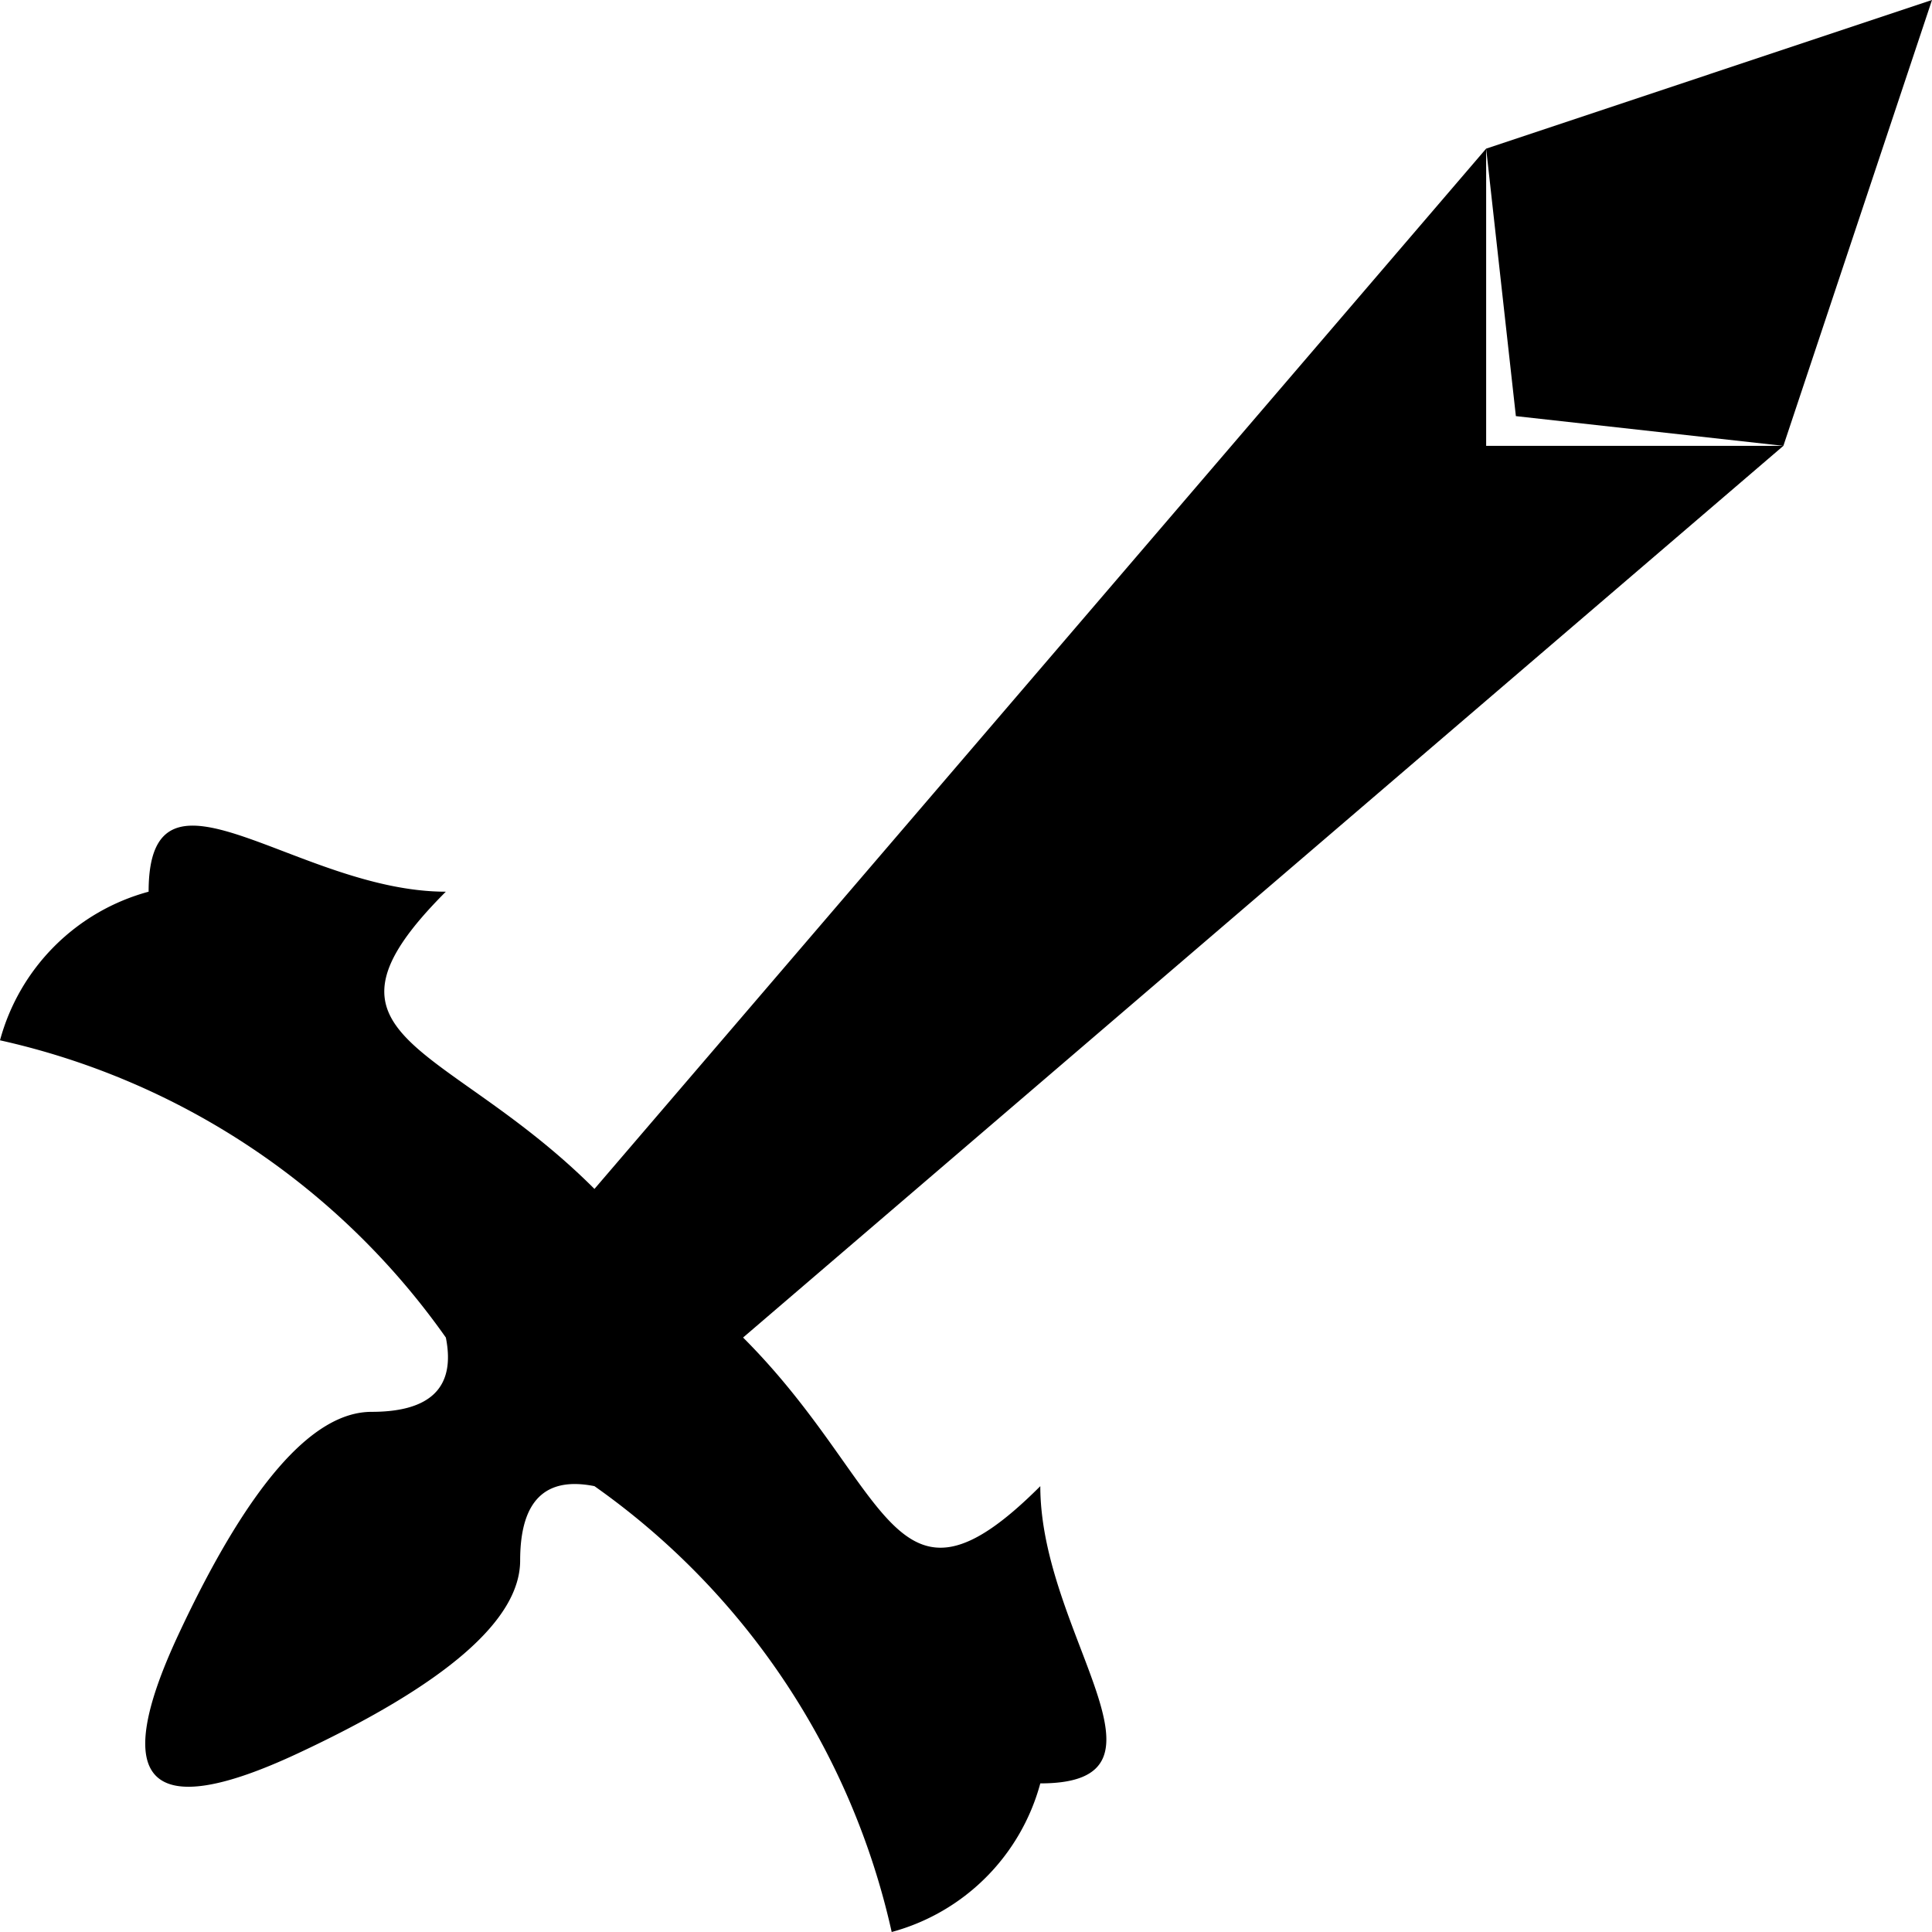 <svg xmlns="http://www.w3.org/2000/svg" viewBox="0 0 13 13">
    <path d="M 4 8 L 10 1 L 13 0 L 12 3 L 5 9 C 6 10 6 11 7 10 C 7 11 8 12 7 12 A 1.42 1.42 0 0 1 6 13 A 5 5 0 0 0 4 10 Q 3.5 9.9 3.5 10.5 T 2 11.8 T 1.2 11 T 2.5 9.5 T 3 9 A 5 5 90 0 0 0 7 A 1.42 1.42 0 0 1 1 6 C 1 5 2 6 3 6 C 2 7 3 7 4 8 M 10 1 L 10 3 L 12 3 L 10.2 2.8 L 10 1"/>
</svg>